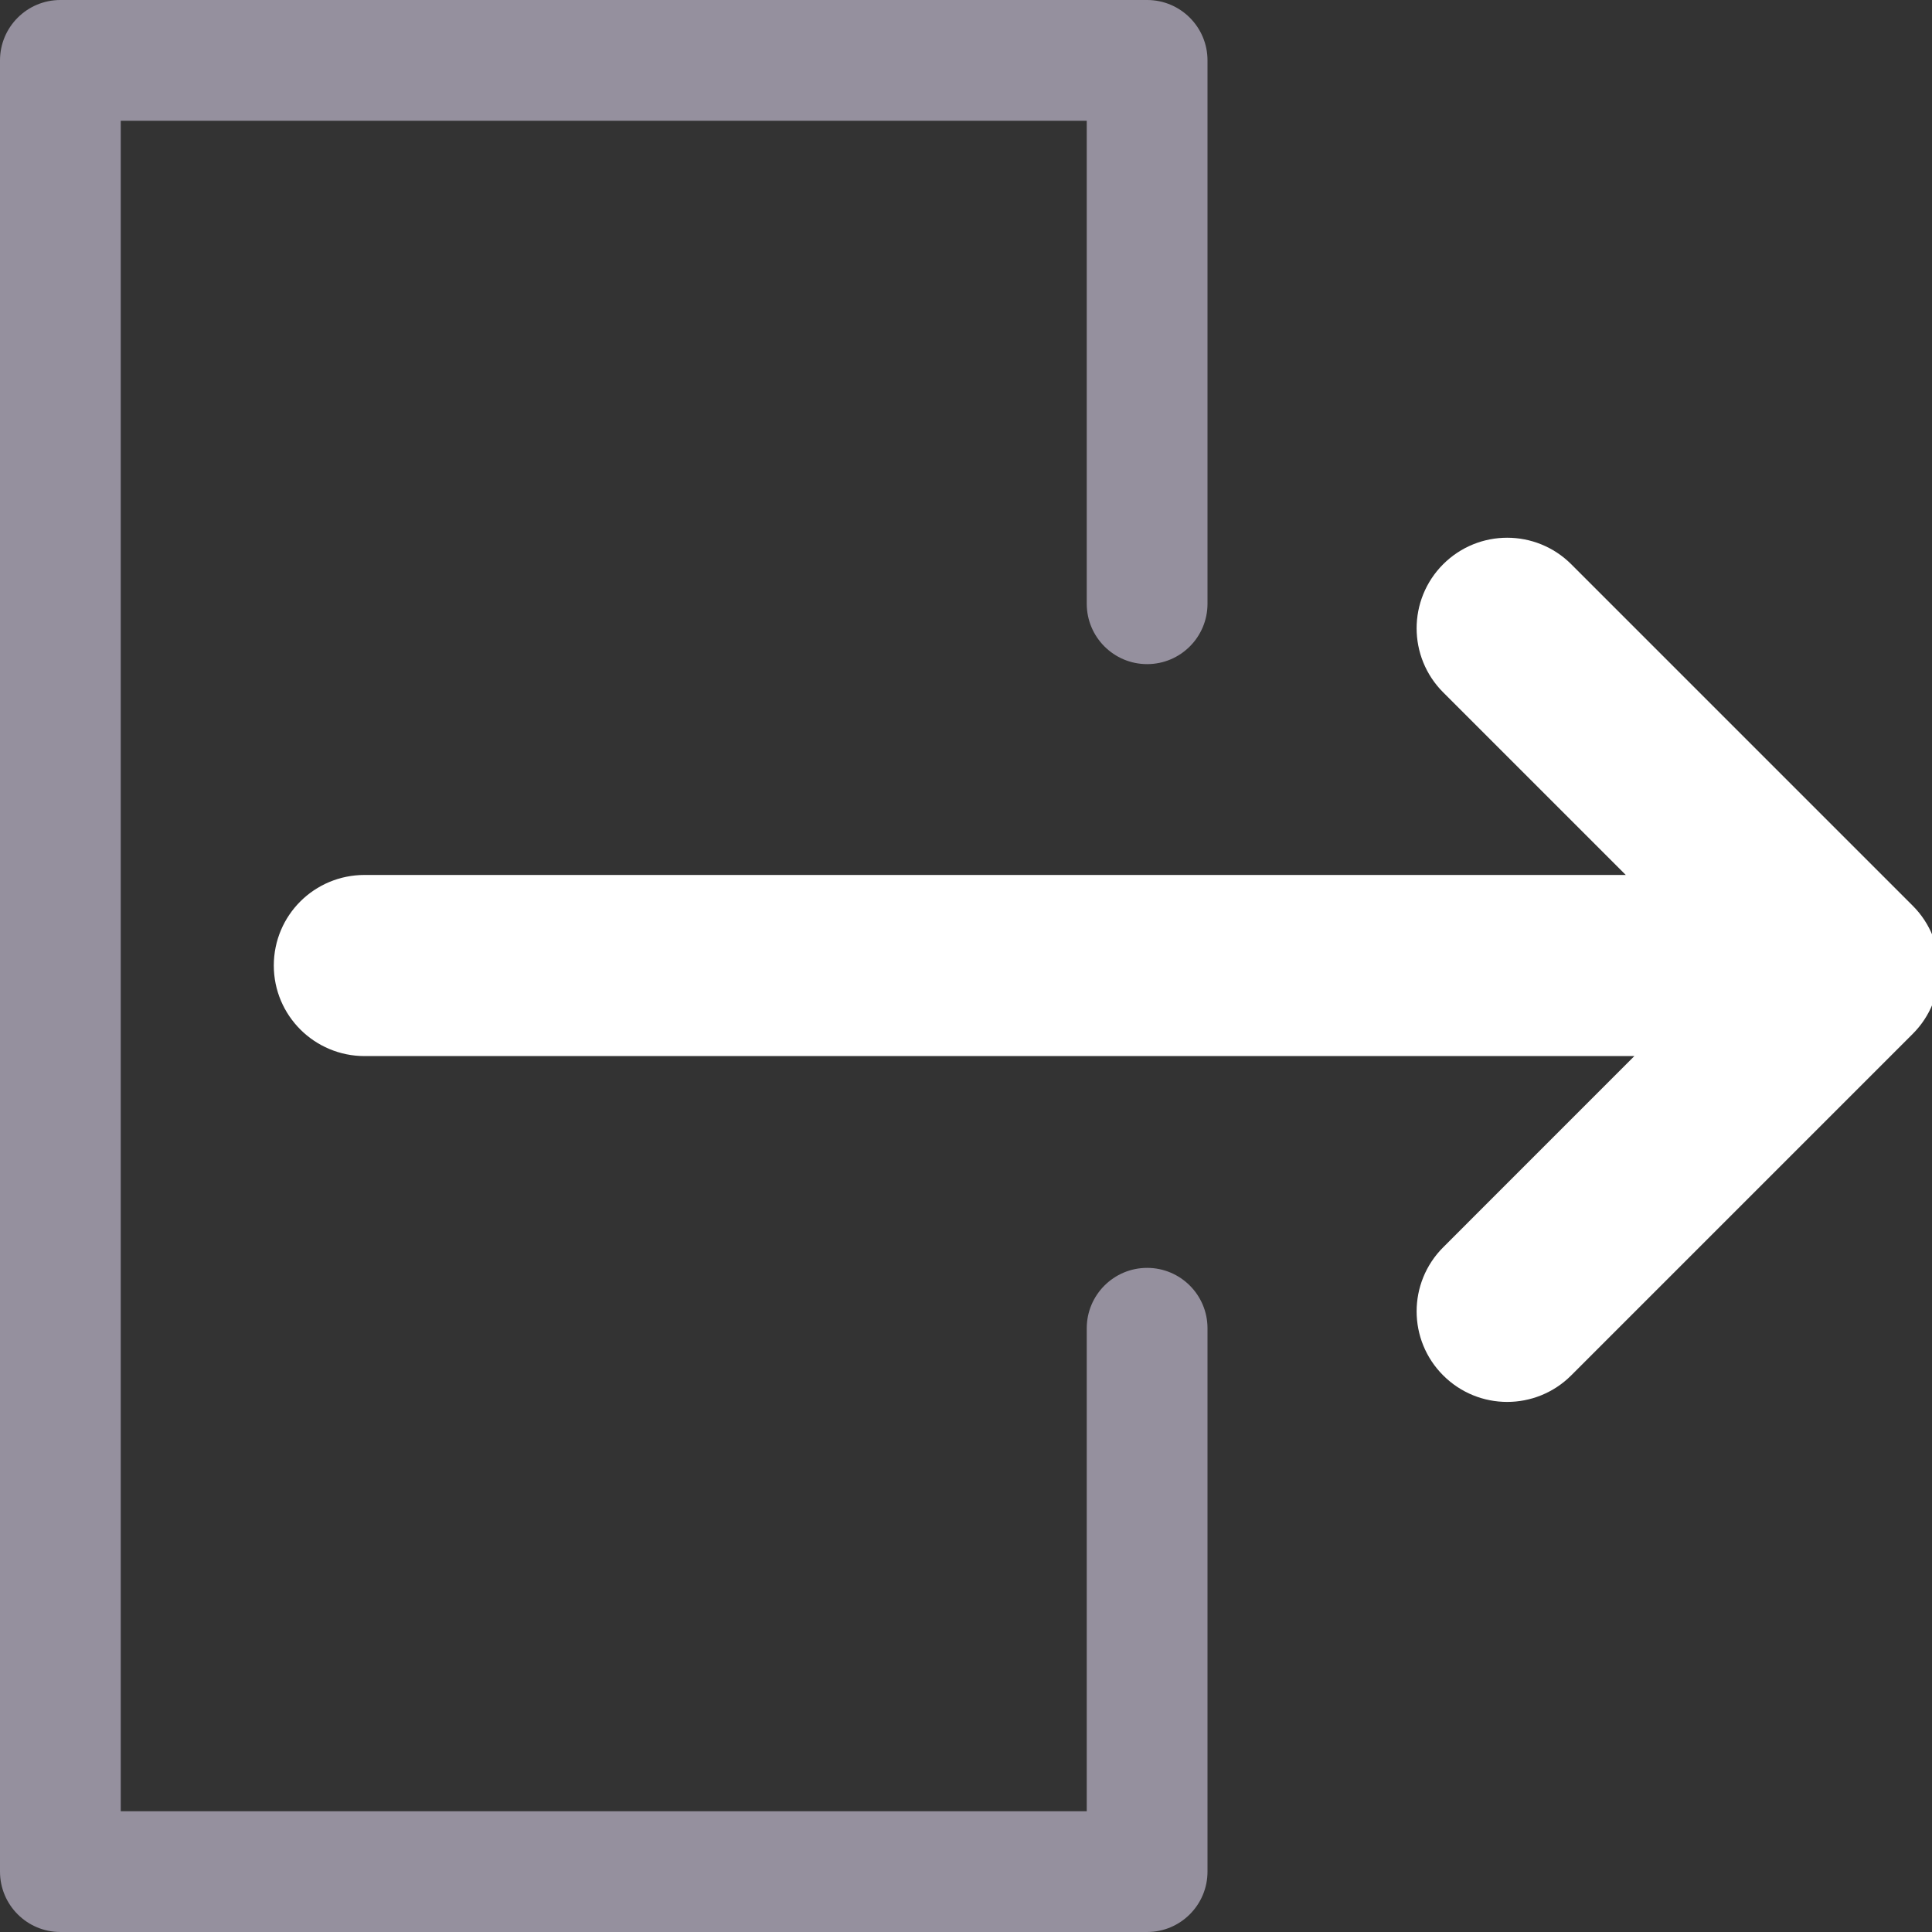 <?xml version="1.0" encoding="UTF-8" standalone="no"?>
<svg width="32px" height="32px" viewBox="0 0 32 32" version="1.1" xmlns="http://www.w3.org/2000/svg" xmlns:xlink="http://www.w3.org/1999/xlink">
    <rect x="0" y="0" width="32" height="32" fill="#333333" stroke="none"/>
    <!-- Generator: Sketch 44.1 (41455) - http://www.bohemiancoding.com/sketch -->
    <title>Logout</title>
    <desc>Created with Sketch.</desc>
    <defs></defs>
    <g id="Page-2-Copy" stroke="white" stroke-width="1" fill="white" fill-rule="white">
        <g id="74" stroke="white" fill-rule="white">
            <path d="M24.257,11.114 C23.866,10.723 23.866,10.09 24.257,9.699 C24.647,9.309 25.28,9.309 25.671,9.699 L31.328,15.356 C31.718,15.747 31.718,16.38 31.328,16.77 L25.671,22.427 C25.28,22.818 24.647,22.818 24.257,22.427 C23.866,22.037 23.866,21.404 24.257,21.013 L28.277,16.992 L6.038,16.992 C5.486,16.992 5.035,16.545 5.035,15.992 C5.035,15.436 5.484,14.992 6.038,14.992 L28.135,14.992 L24.257,11.114 Z" id="Rectangle-359" stroke="white" fill="white"></path>
            <path d="M18,31 L19,30 L1,30 L2,31 L2,24.064 L2,8.021 L2,1 L1,2 L19,2 L18,1 L18,10 C18,10.552 18.448,11 19,11 C19.552,11 20,10.552 20,10 L20,1 C20,0.448 19.552,3.66373598e-15 19,3.55271368e-15 L1,0 C0.448,0 3.55271368e-15,0.448 3.55271368e-15,1 L3.55271368e-15,8.021 L0,24.064 L0,31 C0,31.552 0.448,32 1,32 L19,32 C19.552,32 20,31.552 20,31 L20,22 C20,21.448 19.552,21 19,21 C18.448,21 18,21.448 18,22 L18,31 Z" id="Rectangle-508" stroke="none" fill="#95909E"></path>
        </g>
    </g>
</svg>
